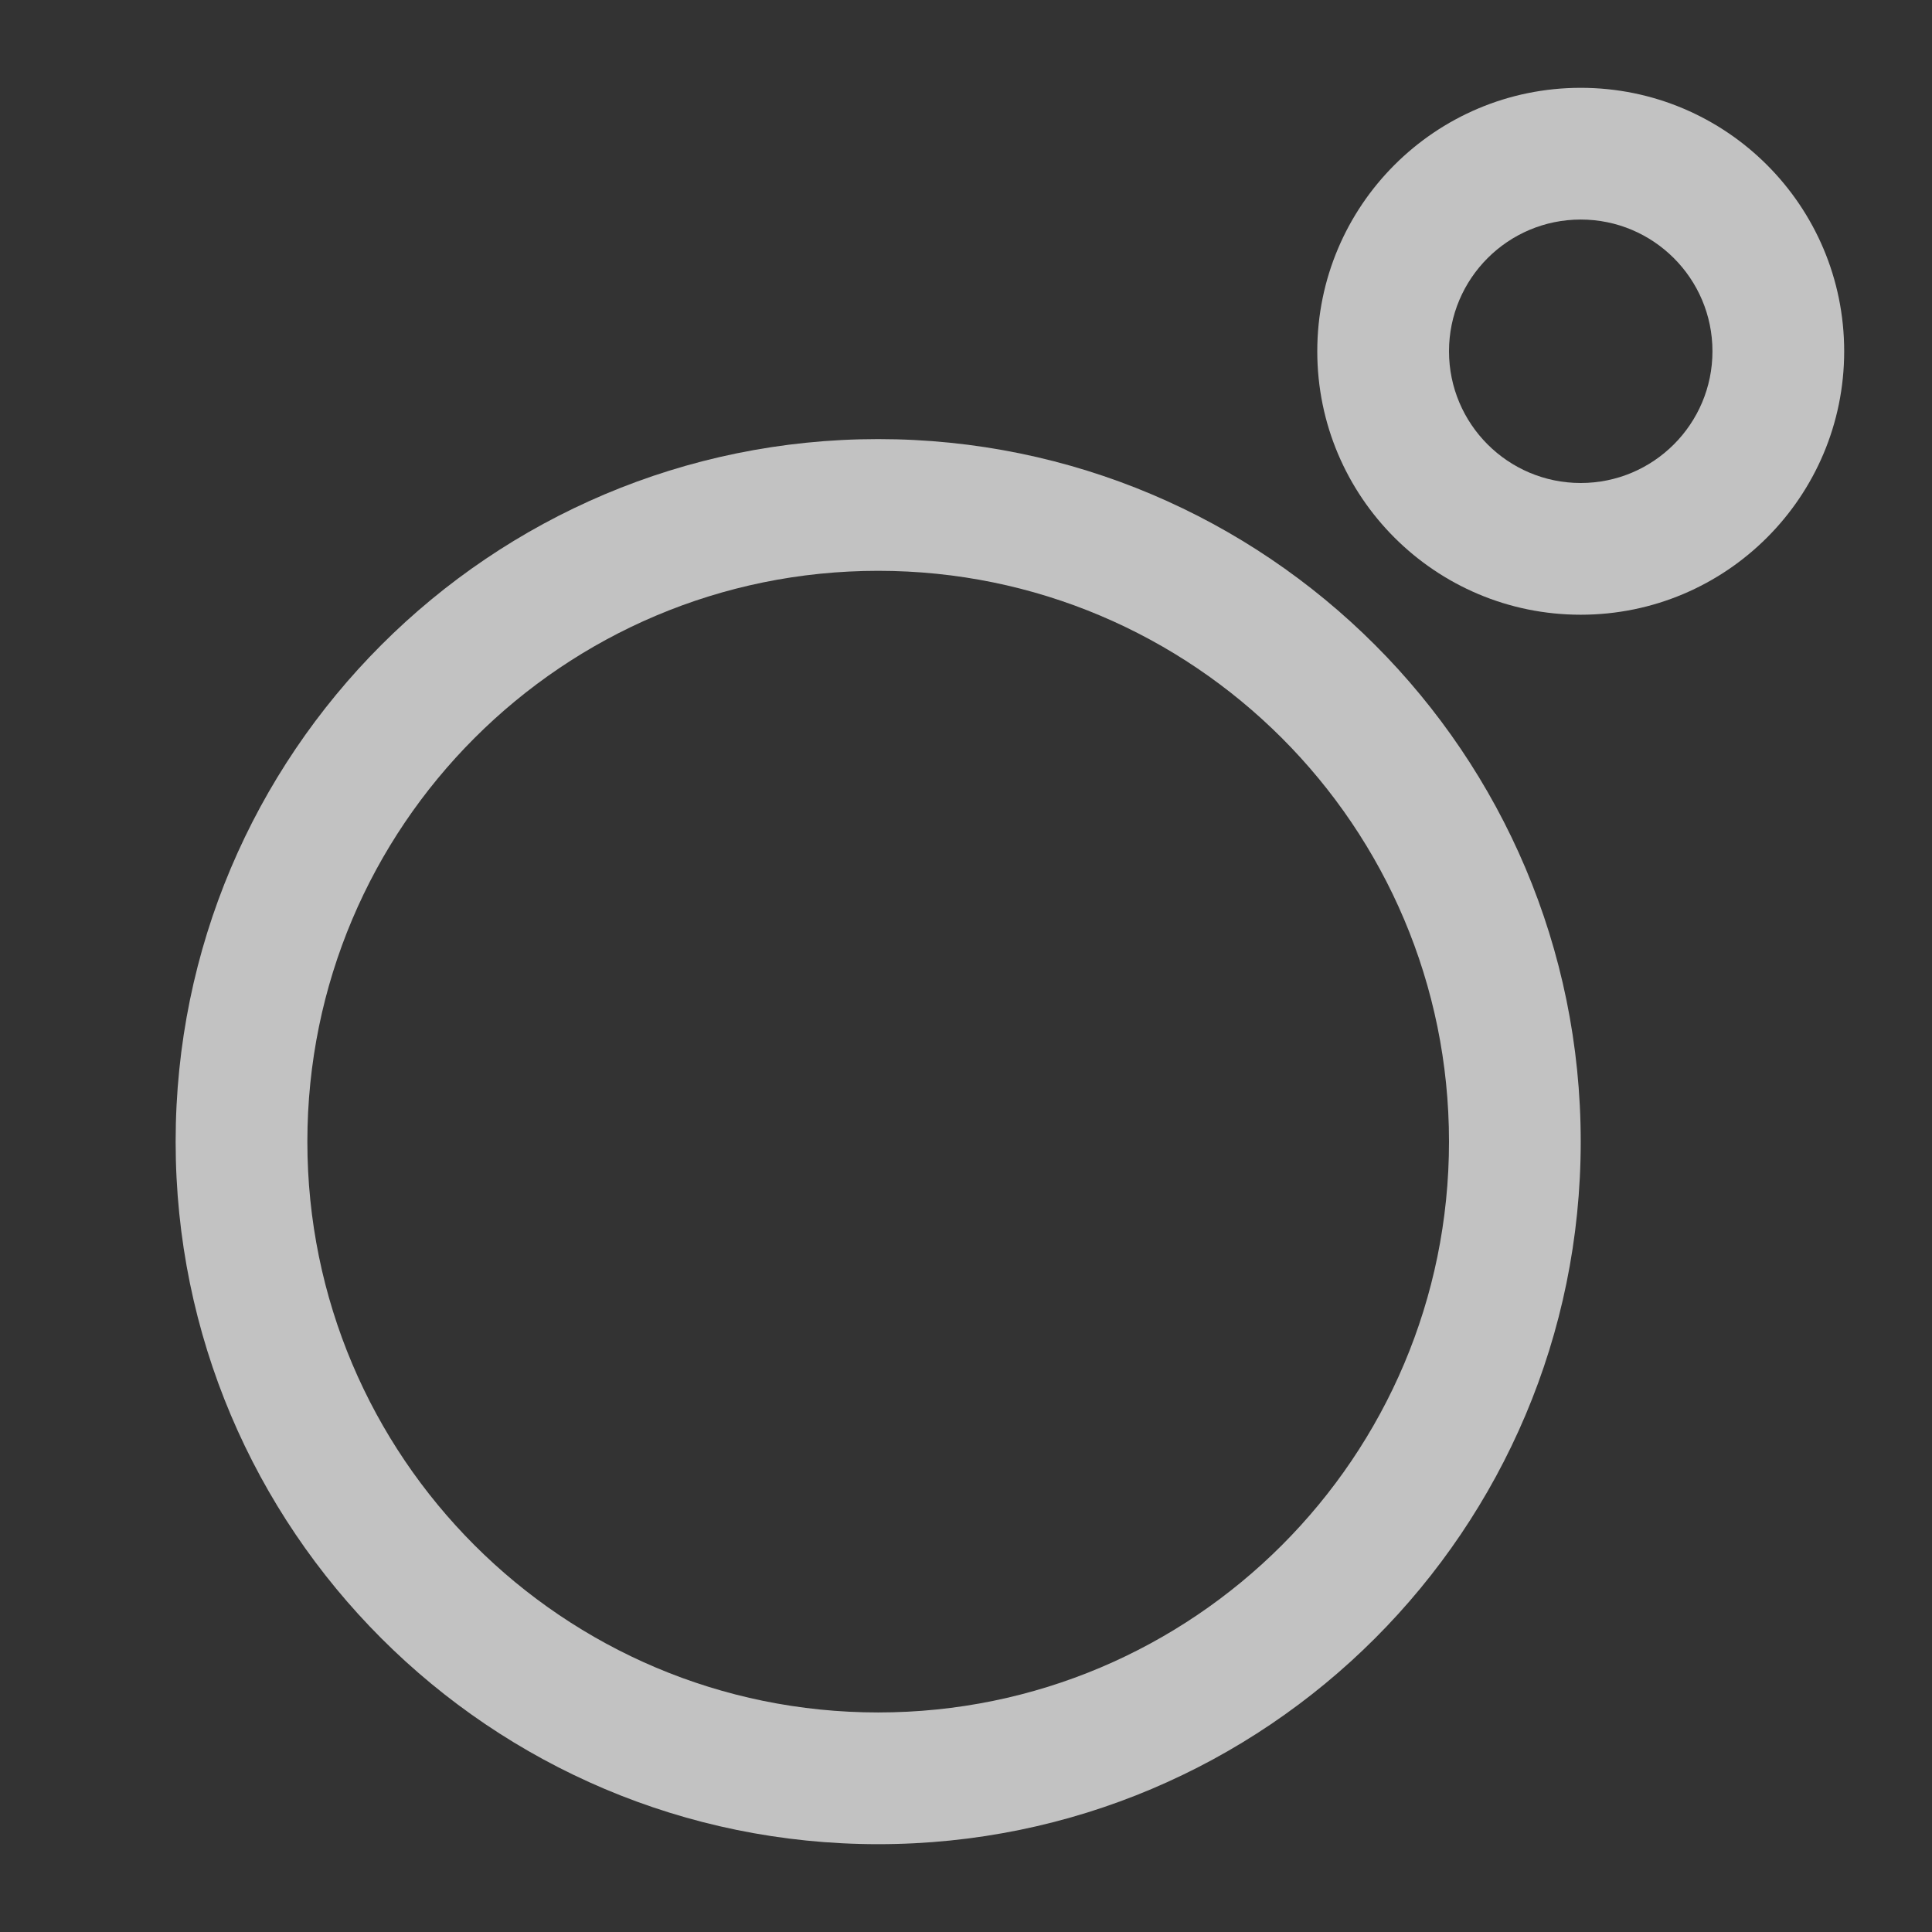 <?xml version="1.0" encoding="UTF-8"?>
<svg width="22px" height="22px" viewBox="0 0 22 22" version="1.1" xmlns="http://www.w3.org/2000/svg" xmlns:xlink="http://www.w3.org/1999/xlink">
    <rect x="0" y="0" width="22" height="22" fill="#333333" stroke="none"/>
    <title>CB5DDCE5-9195-4F7F-83AF-D74C4729A485</title>
    <g id="首頁" stroke="none" stroke-width="1" fill="none" fill-rule="evenodd">
        <g id="UI" transform="translate(-43, -153)">
            <g id="icon/footer/home/default-white" transform="translate(43, 153)">
                <circle id="Oval" cx="10" cy="13" r="8"></circle>
                <circle id="Oval" cx="18" cy="4" r="3"></circle>
                <path d="M10,5 C14.418,5 18,8.582 18,13 C18,17.418 14.418,21 10,21 C5.582,21 2,17.418 2,13 C2,8.582 5.582,5 10,5 Z M10,6.5 C6.41,6.5 3.5,9.41 3.5,13 C3.5,16.59 6.41,19.5 10,19.5 C13.59,19.5 16.5,16.59 16.5,13 C16.5,9.41 13.59,6.5 10,6.5 Z" id="Oval" fill="#FFFFFF" fill-rule="nonzero" opacity="0.7"></path>
                <path d="M18,1 C19.657,1 21,2.343 21,4 C21,5.657 19.657,7 18,7 C16.343,7 15,5.657 15,4 C15,2.343 16.343,1 18,1 Z M18,2.5 C17.172,2.5 16.5,3.172 16.5,4 C16.5,4.828 17.172,5.5 18,5.5 C18.828,5.5 19.5,4.828 19.5,4 C19.5,3.172 18.828,2.5 18,2.5 Z" id="Oval" fill="#FFFFFF" fill-rule="nonzero" opacity="0.7"></path>
            </g>
        </g>
    </g>
</svg>
